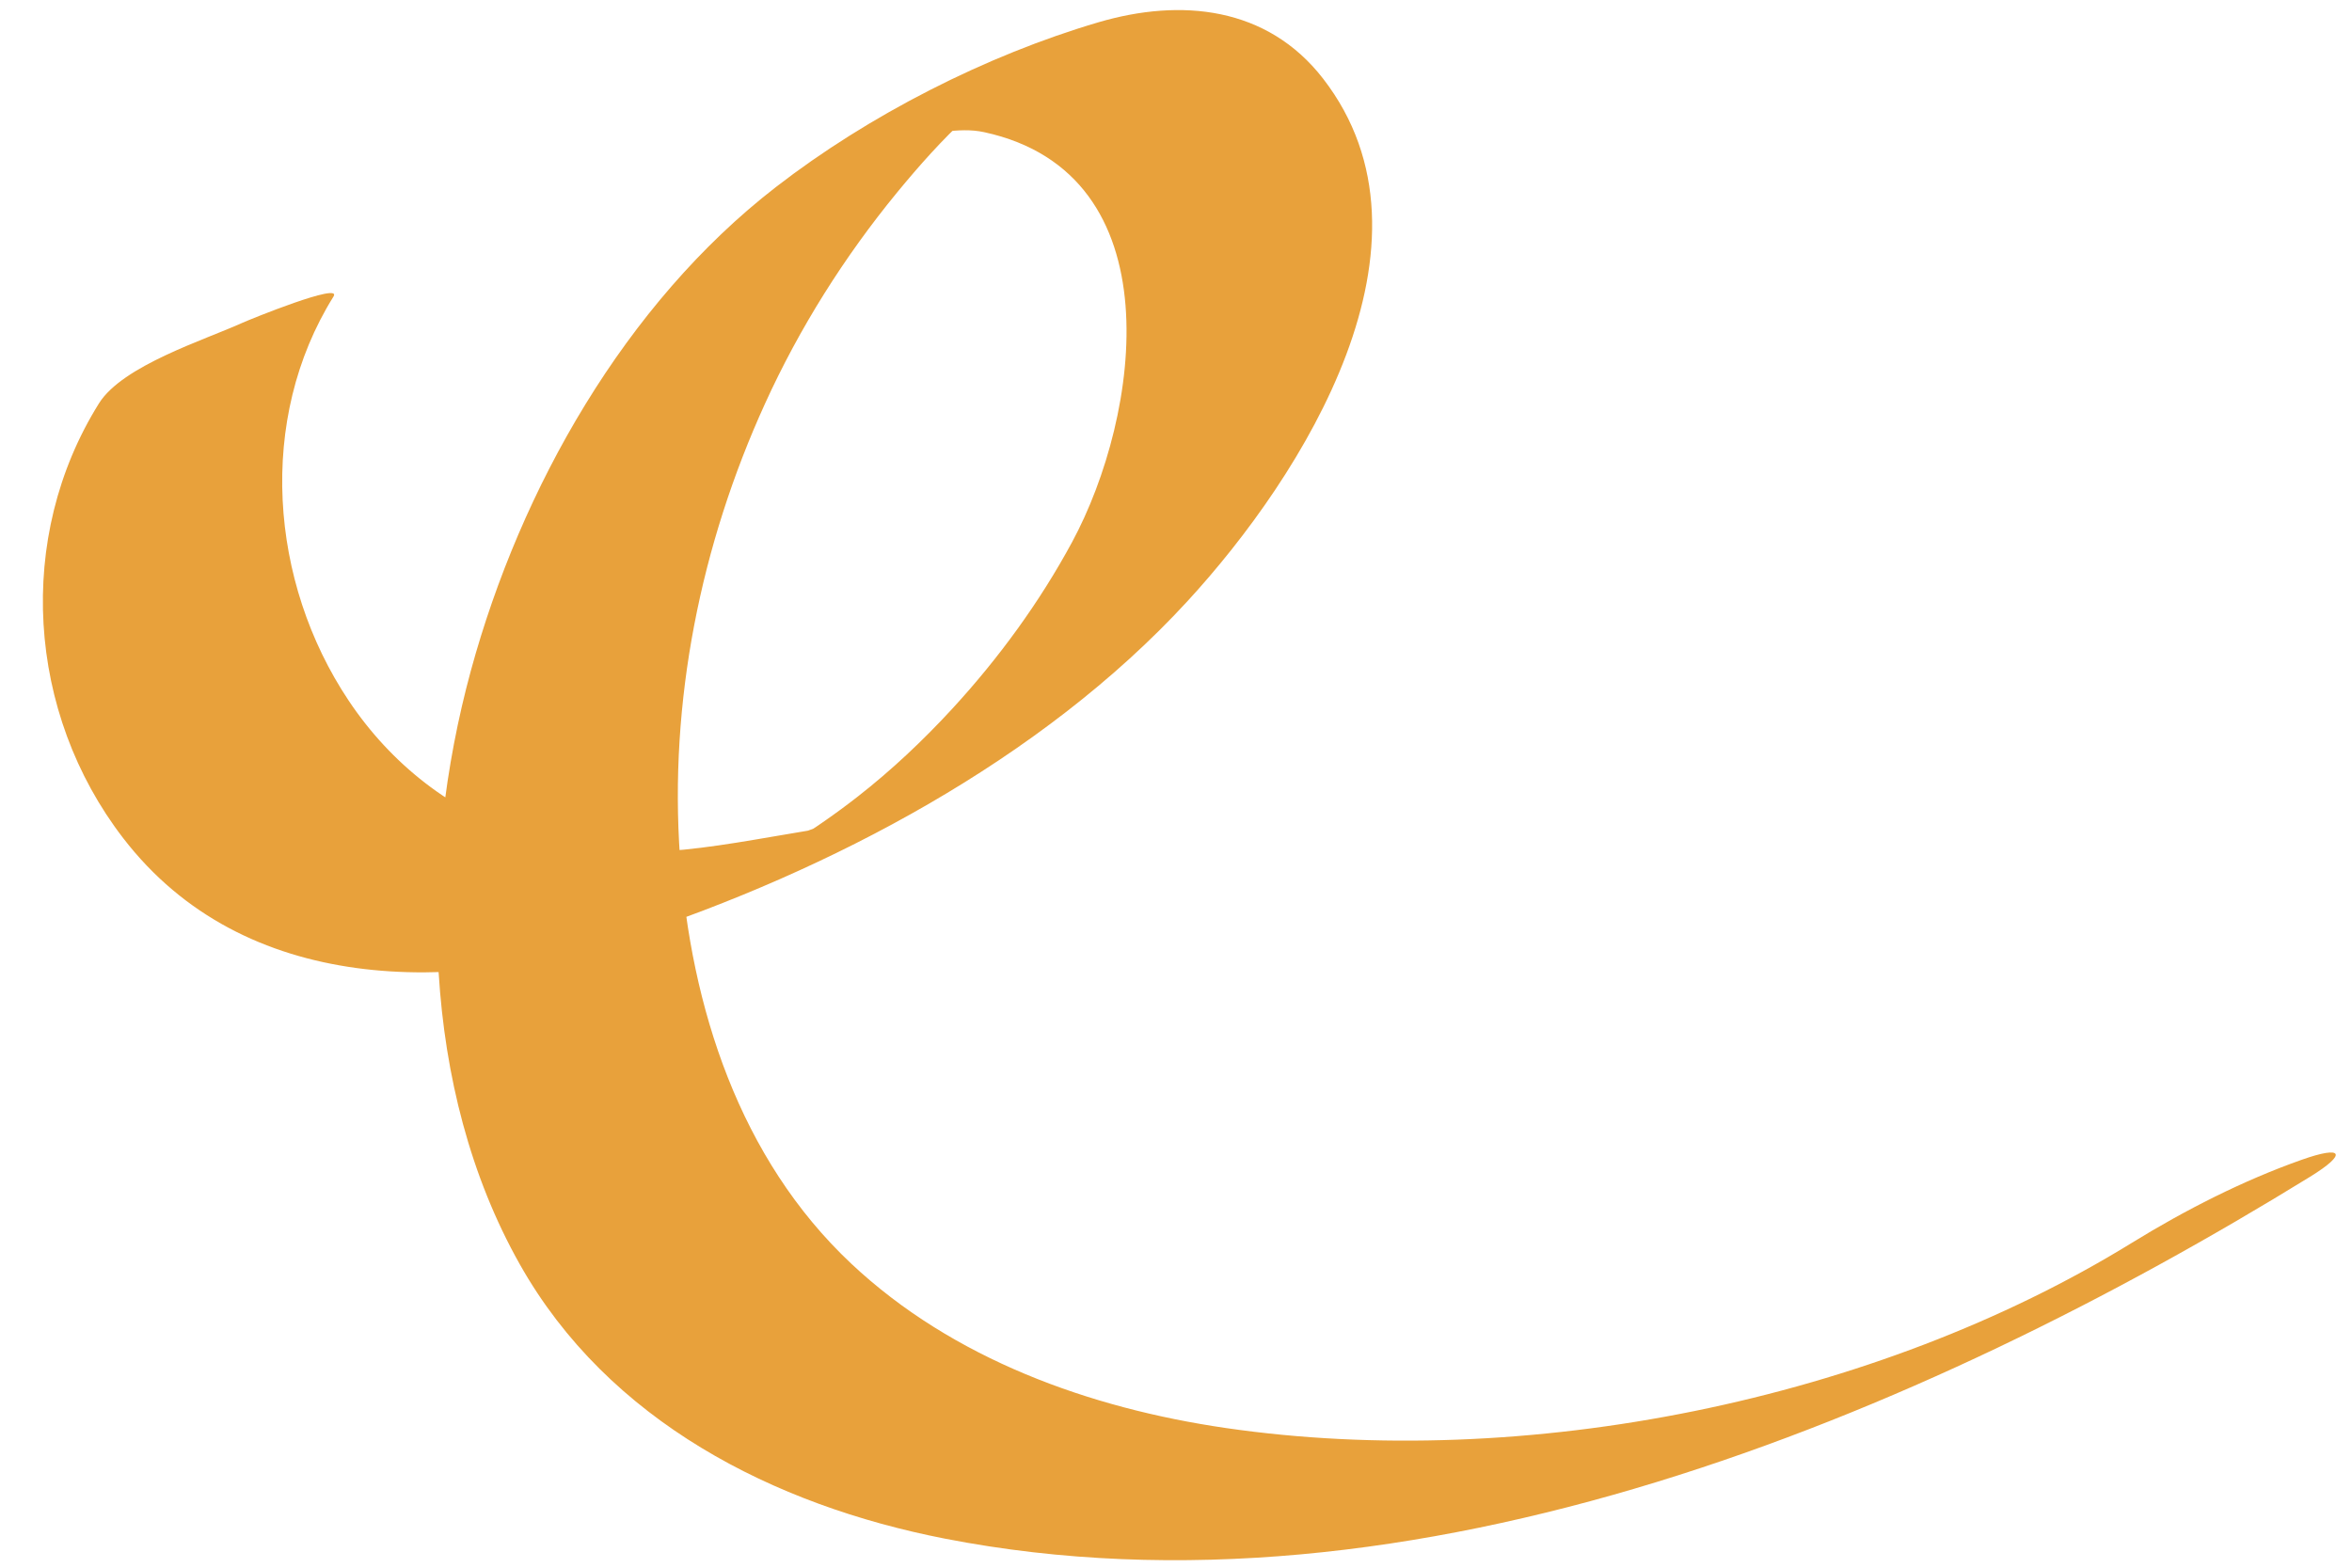 <svg width="42" height="28" viewBox="0 0 42 28" fill="none" xmlns="http://www.w3.org/2000/svg">
<path d="M1.767 7.205C0.272 9.599 0.479 12.734 2.2 14.97C4.36 17.776 8.124 17.757 11.21 16.741C14.824 15.552 18.59 13.578 21.198 10.745C23.269 8.496 25.898 4.34 23.627 1.405C22.628 0.115 21.088 -0.034 19.618 0.397C17.61 0.987 15.51 2.059 13.854 3.342C11.163 5.425 9.296 8.722 8.409 11.976C7.481 15.383 7.511 19.439 9.282 22.581C10.861 25.384 13.815 26.884 16.872 27.481C25.22 29.11 34.28 25.314 41.251 21.018C41.929 20.6 41.837 20.454 41.103 20.714C40.057 21.083 39.017 21.614 38.072 22.196C33.487 25.023 27.22 26.282 21.886 25.505C19.46 25.151 17.016 24.275 15.201 22.57C13.205 20.694 12.335 17.99 12.143 15.309C11.945 12.534 12.512 9.729 13.663 7.205C14.278 5.854 15.078 4.585 16.019 3.438C16.413 2.959 16.828 2.491 17.286 2.072L17.66 1.748C18.493 1.154 18.003 1.362 16.19 2.373C16.647 2.434 17.092 2.255 17.576 2.361C20.992 3.103 20.364 7.424 19.144 9.683C18.563 10.758 17.836 11.754 17.01 12.653C16.488 13.221 15.923 13.754 15.315 14.229C15.123 14.379 14.925 14.525 14.725 14.664C14.561 14.78 14.392 14.889 14.219 14.992C14.956 14.665 15.025 14.613 14.428 14.836C12.677 15.124 11.133 15.495 9.367 14.923C8.07 14.503 6.981 13.645 6.226 12.513C4.811 10.395 4.588 7.489 5.955 5.297C6.123 5.029 4.46 5.706 4.33 5.765C3.66 6.07 2.189 6.529 1.767 7.205L1.767 7.205Z" fill="#E8A13B"/>
</svg>

